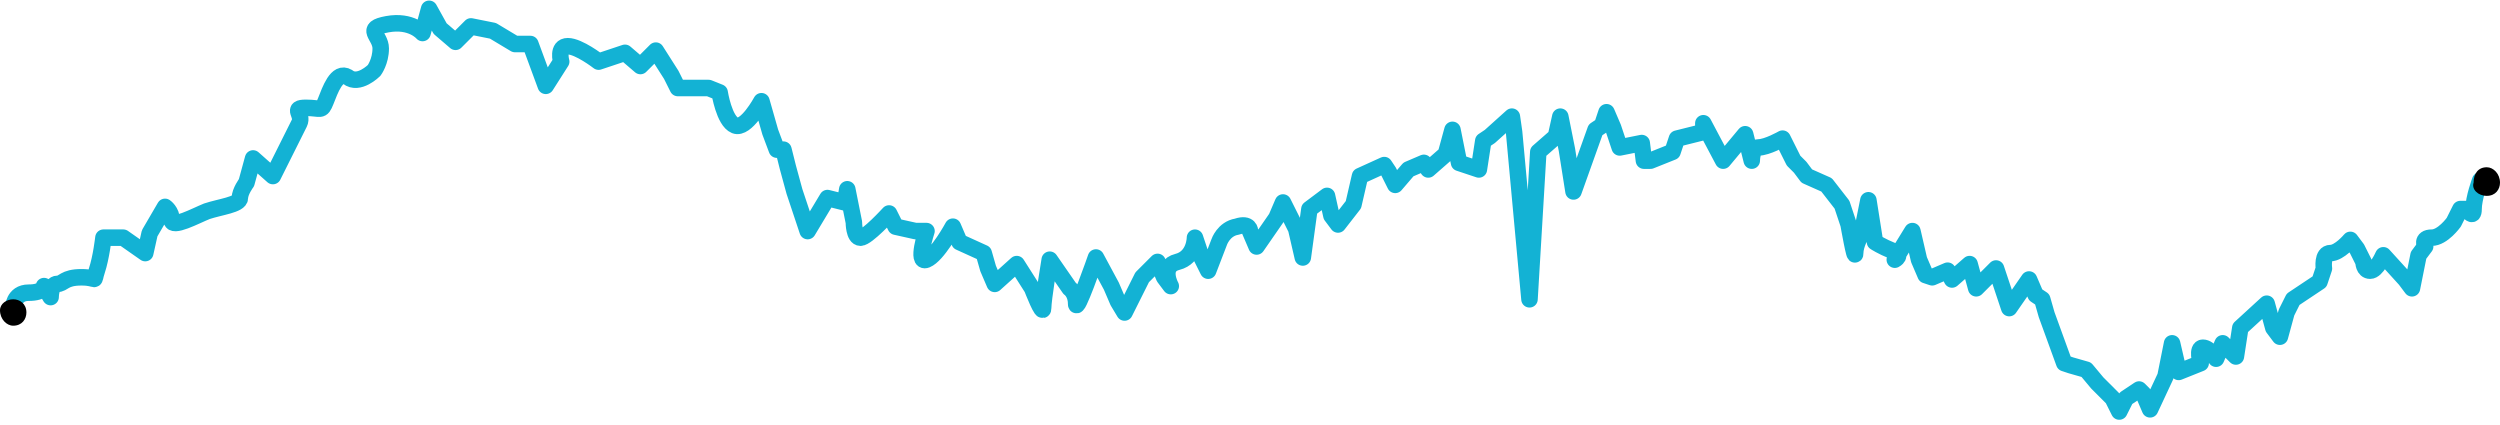 <?xml version="1.0" encoding="utf-8"?>
<!-- Generator: Adobe Illustrator 18.1.1, SVG Export Plug-In . SVG Version: 6.00 Build 0)  -->
<svg version="1.1" id="Layer_1" xmlns="http://www.w3.org/2000/svg" xmlns:xlink="http://www.w3.org/1999/xlink" x="0px" y="0px"
	 width="113.6px" height="19.3px" viewBox="0 0 113.6 19.3" enable-background="new 0 0 113.6 19.3" xml:space="preserve">
<g>
	<defs>
		<rect id="SVGID_1_" y="0" width="113.6" height="19.3"/>
	</defs>
	<clipPath id="SVGID_2_">
		<use xlink:href="#SVGID_1_"  overflow="visible"/>
	</clipPath>
	
		<path clip-path="url(#SVGID_2_)" fill="none" stroke="#13b2d4" stroke-width="0.75" stroke-linecap="round" stroke-linejoin="round" d="
		M0.6,14c0,0,0-0.7,0.7-0.7S2,13,2,13l0.3,0.5c0,0,0-0.6,0.3-0.6c0.3,0,0.3-0.3,1.1-0.3s0.5,0.3,0.7-0.3c0.2-0.6,0.3-1.5,0.3-1.5
		l0.9,0l1,0.7l0.2-0.9l0.7-1.2c0,0,0.3,0.2,0.3,0.6c0,0.4,1.1-0.2,1.6-0.4C10,9.4,10.9,9.3,10.9,9c0-0.3,0.3-0.7,0.3-0.7l0.3-1.1
		L12.4,8c0,0,1-2,1.2-2.4c0.2-0.4-0.4-0.7,0.3-0.7c0.7,0,0.7,0.2,0.9-0.3c0.2-0.5,0.5-1.4,1-1.1c0.5,0.4,1.2-0.3,1.2-0.3
		s0.3-0.4,0.3-1c0-0.6-0.8-0.9,0.3-1.1c1.1-0.2,1.6,0.4,1.6,0.4l0.3-1.1L20,1.3l0.7,0.6l0.7-0.7l1,0.2l1,0.6h0.7l0.7,1.9l0.7-1.1
		c0,0-0.2-0.7,0.3-0.7c0.5,0,1.4,0.7,1.4,0.7l1.2-0.4l0.7,0.6l0.7-0.7l0.7,1.1l0.3,0.6h1.4l0.5,0.2c0,0,0.2,1.3,0.7,1.5
		c0.5,0.2,1.2-1.1,1.2-1.1L35,6l0.3,0.8h0.3l0.2,0.8l0.3,1.1l0.3,0.9l0.3,0.9L37.6,9l0.8,0.2l0.1-0.6l0.3,1.5c0,0,0,0.7,0.3,0.7
		c0.3,0,1.3-1.1,1.3-1.1l0.3,0.6l0.9,0.2h0.5c0,0-0.5,1.5,0,1.3c0.5-0.2,1.2-1.5,1.2-1.5l0.3,0.7l1.1,0.5l0.2,0.7l0.3,0.7l1-0.9
		l0.7,1.1c0,0,0.5,1.3,0.5,0.9c0-0.4,0.3-2.2,0.3-2.2l0.9,1.3c0,0,0.3,0.2,0.3,0.7c0,0.5,0.9-2.1,0.9-2.1l0.7,1.3l0.3,0.7l0.3,0.5
		l0.8-1.6l0.7-0.7l0.3,0.7l0.3,0.4c0,0-0.5-0.9,0.3-1.1c0.8-0.2,0.8-1.1,0.8-1.1l0.3,0.9l0.3,0.6l0.5-1.3c0,0,0.2-0.6,0.8-0.7
		c0.6-0.2,0.6,0.2,0.6,0.2l0.3,0.7l0.9-1.3l0.3-0.7l0.3,0.6l0.3,0.6l0.3,1.3l0.3-2.2l0.8-0.6l0.2,0.9l0.3,0.4l0.7-0.9l0.3-1.3
		l1.1-0.5l0.2,0.3l0.3,0.6L64,7.7l0.7-0.3l0.2,0.3l0.8-0.7l0.3-1.1l0.3,1.5l0.9,0.3l0.2-1.3l0.3-0.2l1-0.9L68.8,6l0.7,7.6l0.4-6.7
		l0.8-0.7l0.2-0.9l0.3,1.5l0.3,1.9l1-2.8l0.3-0.2l0.2-0.6l0.3,0.7l0.3,0.9l1-0.2l0.1,0.8h0.3L76,6.9l0.2-0.6L77.4,6V5.6l0.9,1.7
		l1-1.2l0.3,1.2c0,0,0-0.6,0.3-0.6c0.4,0,1.1-0.4,1.1-0.4l0.5,1l0.3,0.3l0.3,0.4l0.9,0.4l0.7,0.9l0.3,0.9c0,0,0.3,1.7,0.3,1.3
		c0-0.4,0.3-0.9,0.3-0.9l0.3-1.5l0.3,1.9c0,0,0.3,0.2,0.8,0.4c0.5,0.2,0.1,0.4,0.1,0.4l0.8-1.3l0.3,1.3l0.3,0.7l0.3,0.1l0.7-0.3
		l0.2,0.4l0.8-0.7l0.3,1.1l0.9-0.9l0.3,0.9l0.3,0.9l0.9-1.3l0.3,0.7l0.3,0.2l0.2,0.7l0.8,2.2l0.3,0.1l0.7,0.2l0.5,0.6l0.7,0.7
		l0.3,0.6l0.3-0.6l0.6-0.4l0.2,0.2l0.3,0.7l0.7-1.5l0.3-1.5l0.3,1.3l1-0.4c0,0-0.2-0.7,0.1-0.7c0.3,0,0.6,0.5,0.6,0.5l0.3-0.7
		l0.6,0.6l0.2-1.3l1.2-1.1l0.3,1.1l0.3,0.4l0.3-1.1l0.3-0.6l0.3-0.2l0.9-0.6l0.2-0.6c0,0-0.1-0.7,0.3-0.7s0.9-0.6,0.9-0.6l0.3,0.4
		l0.3,0.6c0,0,0,0.4,0.3,0.4c0.3,0,0.6-0.7,0.6-0.7l1,1.1l0.3,0.4l0.3-1.5l0.3-0.4c0,0-0.2-0.4,0.3-0.4c0.5,0,1-0.7,1-0.7l0.3-0.6
		h0.3c0,0,0.3,0.5,0.3,0c0-0.5,0.3-1.3,0.3-1.3"/>
	<path clip-path="url(#SVGID_2_)" d="M0.6,14.8c0.4,0,0.6-0.3,0.6-0.6c0-0.4-0.3-0.6-0.6-0.6S0,13.8,0,14.1
		C0,14.5,0.3,14.8,0.6,14.8"/>
	<path clip-path="url(#SVGID_2_)" d="M113,8.9c0.4,0,0.6-0.3,0.6-0.6c0-0.4-0.3-0.7-0.6-0.7c-0.4,0-0.6,0.3-0.6,0.7
		C112.3,8.6,112.6,8.9,113,8.9"/>
</g>
</svg>
